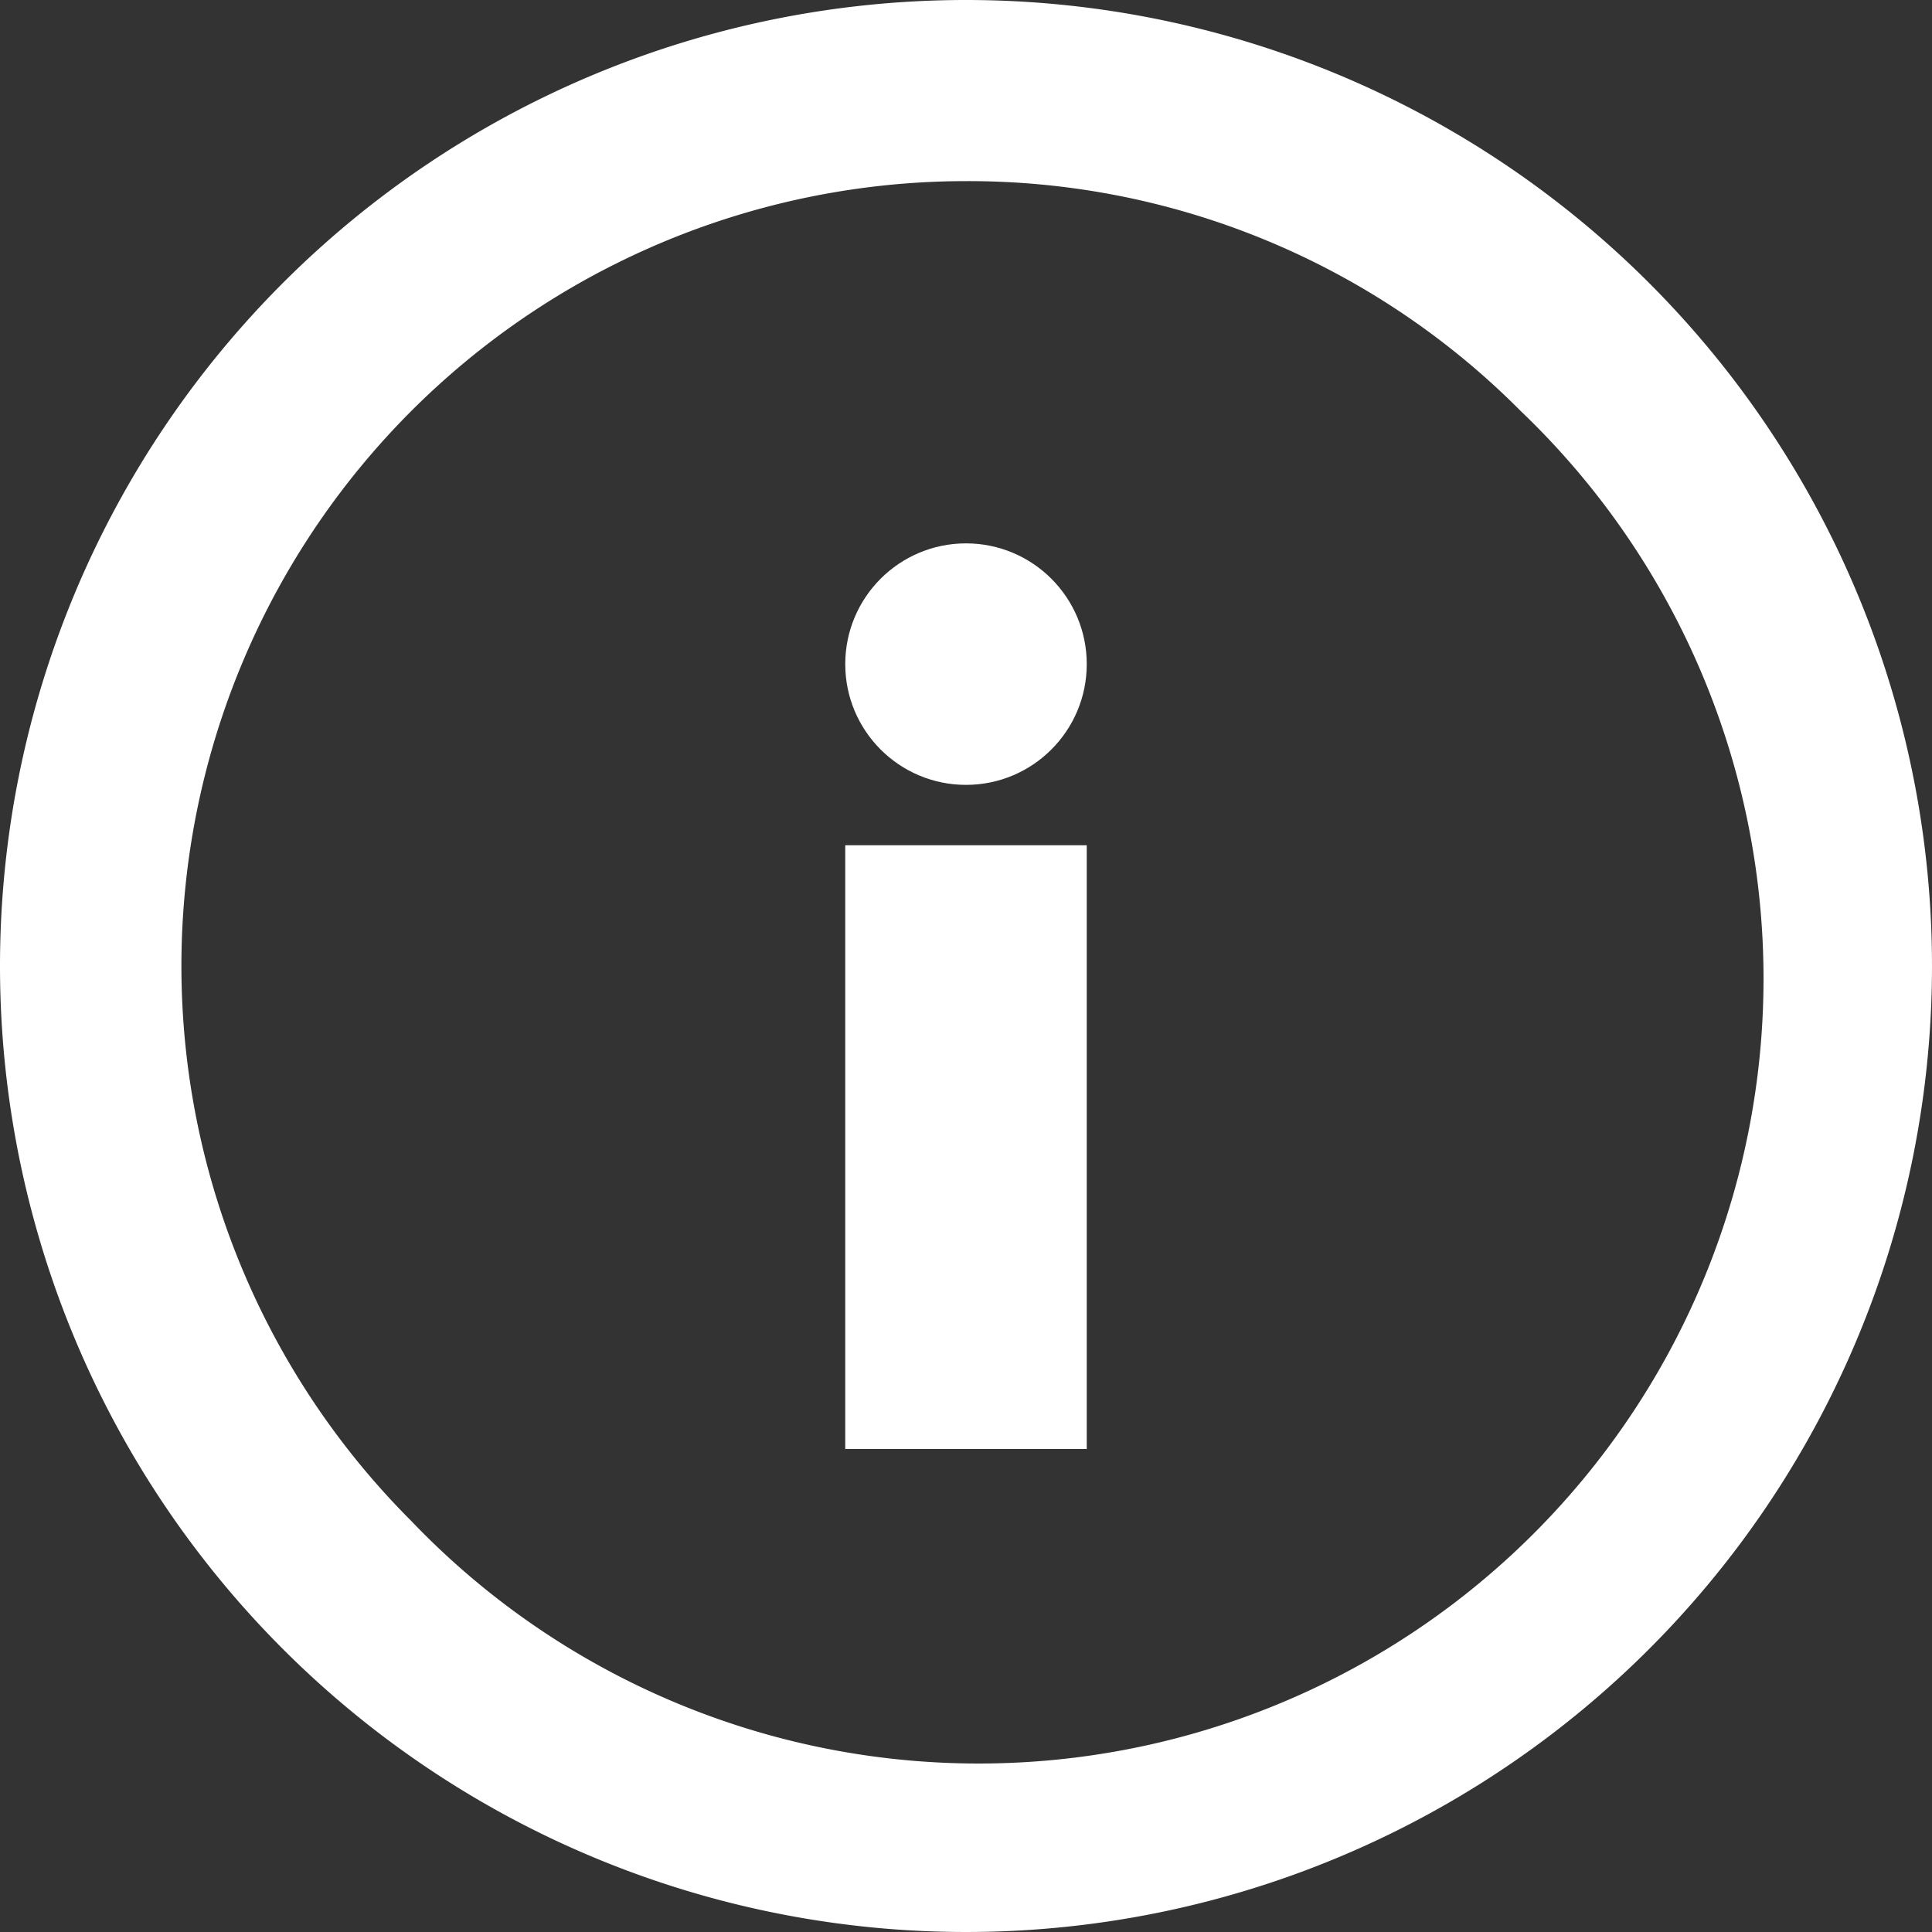 <svg id="圖層_2" data-name="圖層 2" xmlns="http://www.w3.org/2000/svg" viewBox="0 0 32 32"><rect x="0" y="0" width="32" height="32" fill="#333333" stroke="none"/><defs><style>.cls-1{fill:none;}.cls-2{fill:#fff;}</style></defs><title>1</title><g id="Group_67" data-name="Group 67"><g id="Path_47" data-name="Path 47"><path class="cls-1" d="M16,0A16,16,0,1,1,0,16,16,16,0,0,1,16,0Z"/><path class="cls-2" d="M16,3A13,13,0,0,0,6.81,25.19,13,13,0,1,0,25.19,6.81,12.89,12.89,0,0,0,16,3m0-3A16,16,0,1,1,0,16,16,16,0,0,1,16,0Z"/></g><g id="Group_68" data-name="Group 68"><circle id="Ellipse_7" data-name="Ellipse 7" class="cls-2" cx="16" cy="11" r="2"/><rect id="Rectangle_97" data-name="Rectangle 97" class="cls-2" x="14" y="14" width="4" height="10"/></g></g></svg>
